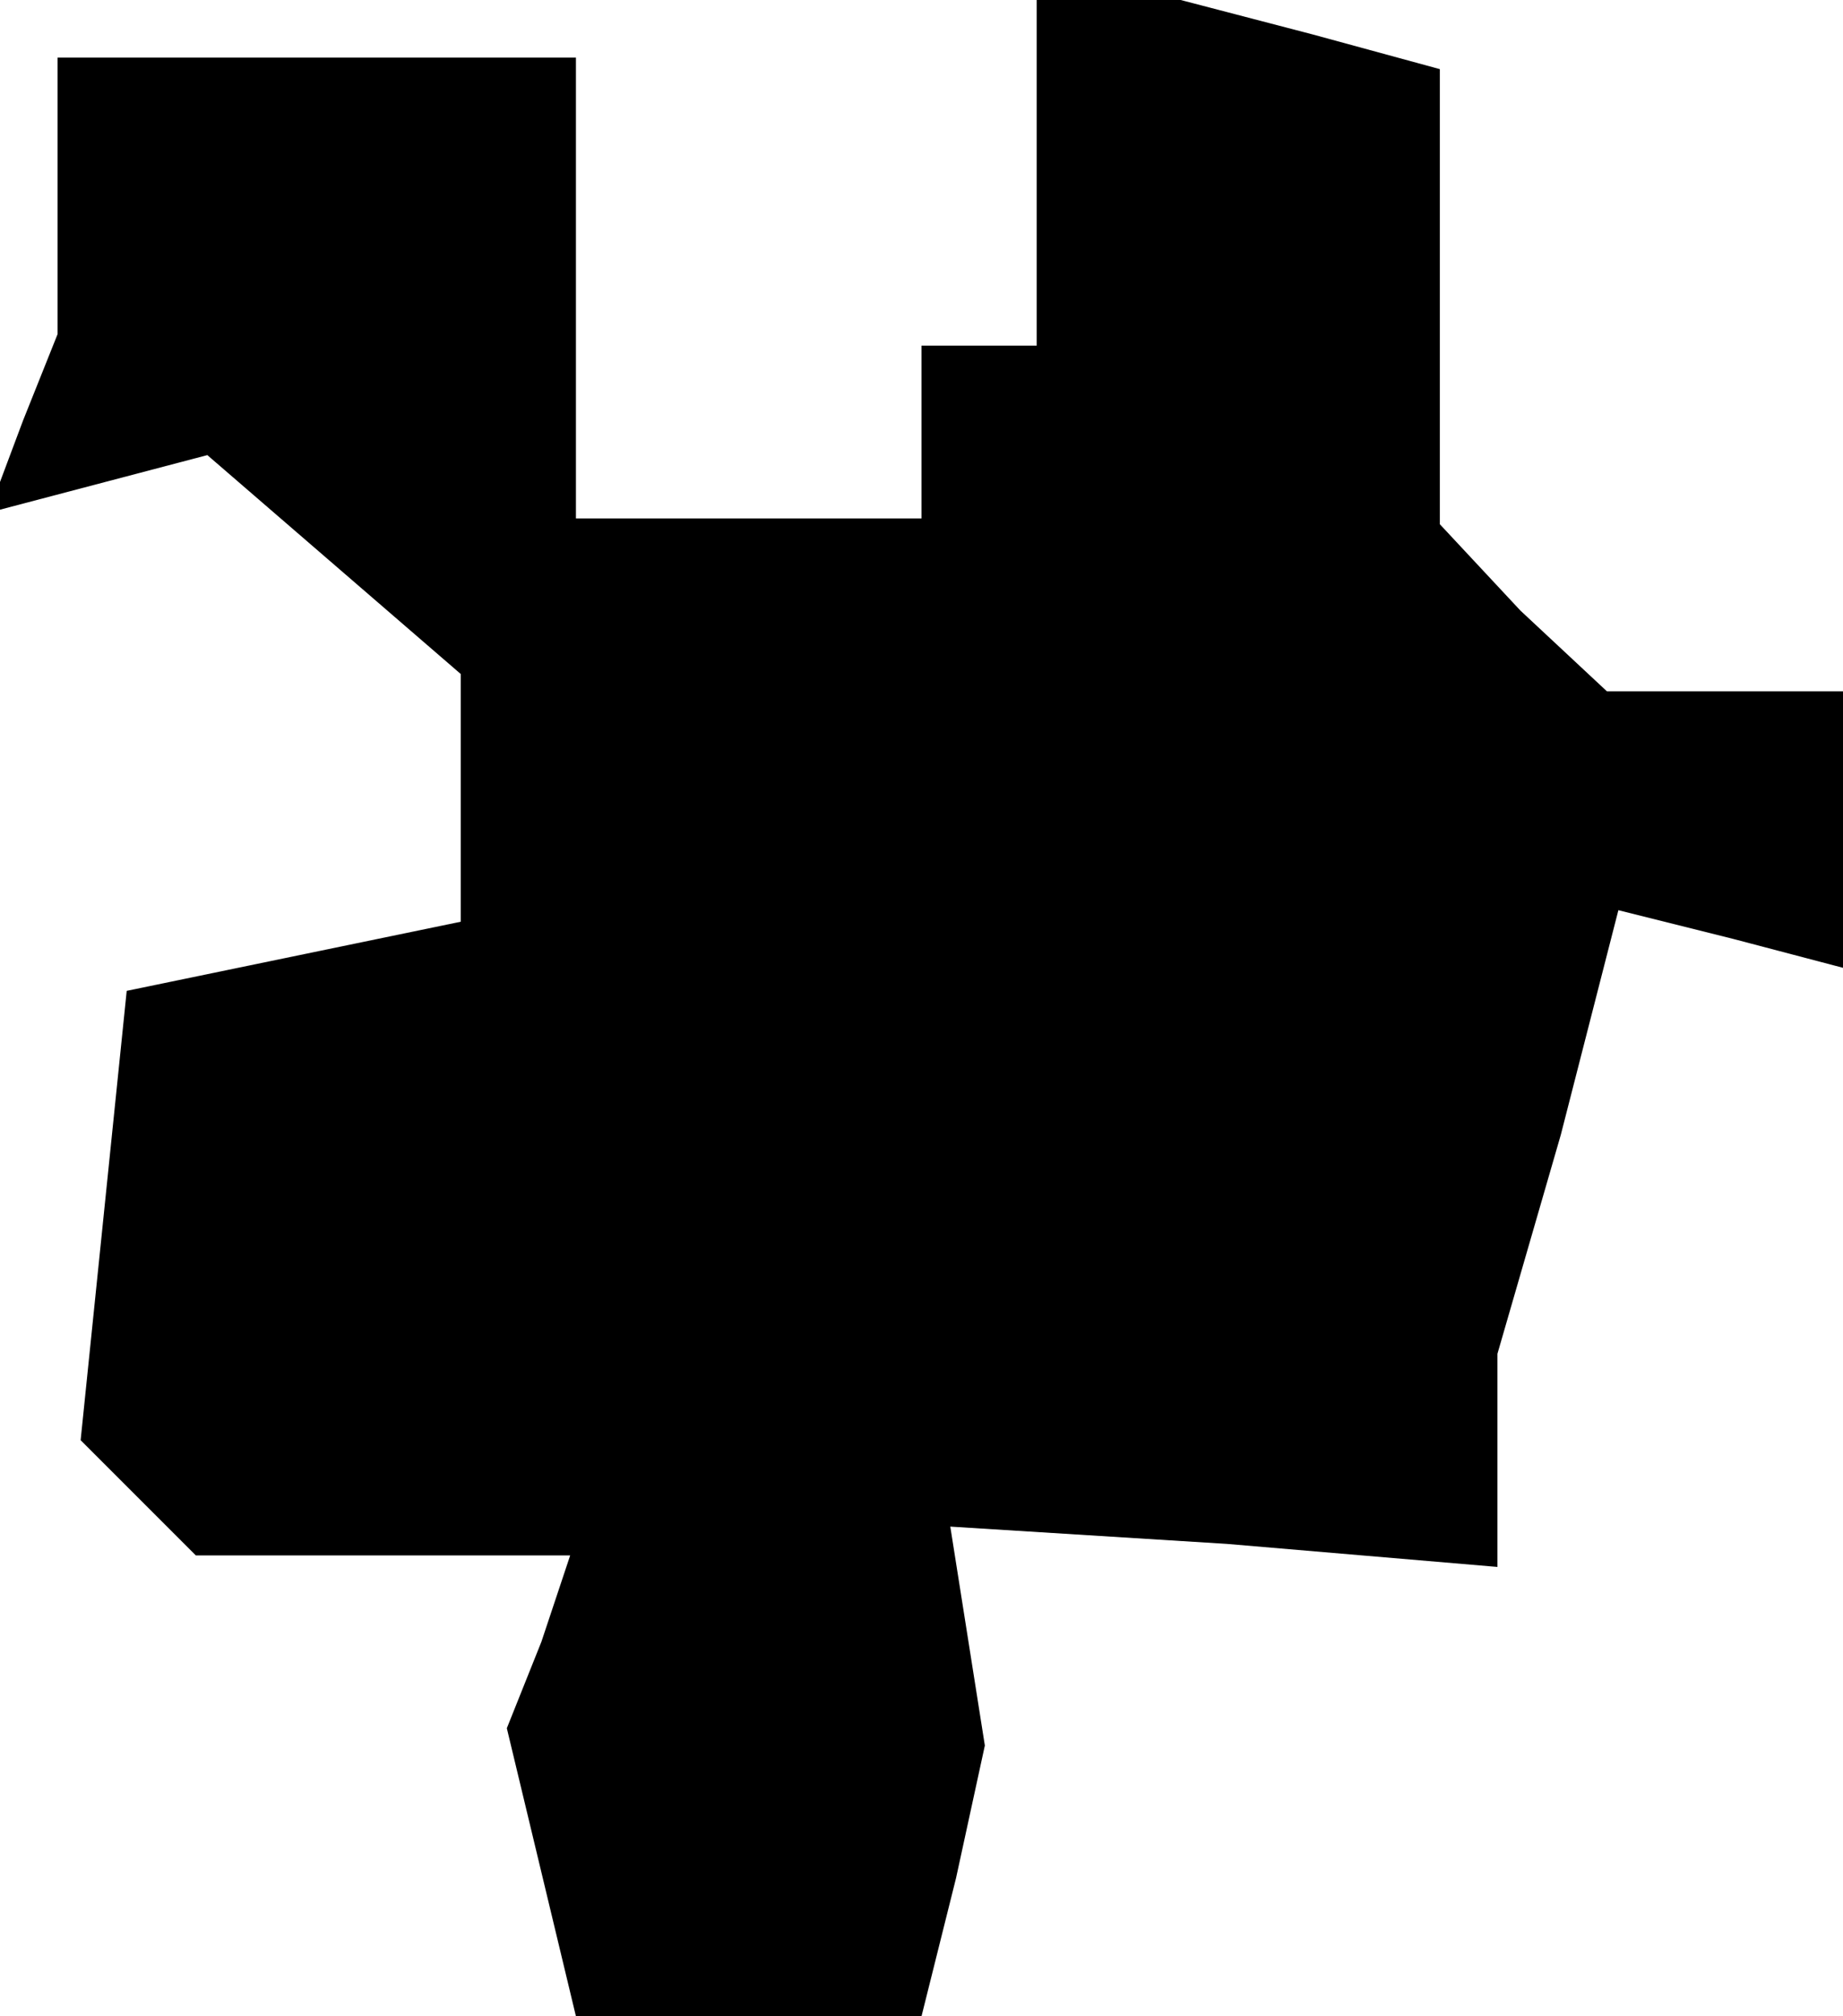 <?xml version="1.0" standalone="no"?>
<!DOCTYPE svg PUBLIC "-//W3C//DTD SVG 20010904//EN"
 "http://www.w3.org/TR/2001/REC-SVG-20010904/DTD/svg10.dtd">
<svg version="1.0" xmlns="http://www.w3.org/2000/svg"
 width="32pt" height="35pt" viewBox="0 0 32 35"
 preserveAspectRatio="xMidYMid meet">
<g transform="translate(0,35) scale(0.1,-0.1)"
fill="#000000" stroke="none">
<path d="M180 320 l0 -30 -10 0 -10 0 0 -15 0 -15 -30 0 -30 0 0 40 0 40 -45
0 -45 0 0 -24 0 -24 -6 -15 -6 -16 19 5 19 5 22 -19 22 -19 0 -22 0 -21 -29
-6 -29 -6 -4 -39 -4 -39 10 -10 10 -10 33 0 32 0 -5 -15 -6 -15 6 -25 6 -25
30 0 30 0 6 24 5 23 -3 19 -3 19 48 -3 47 -4 0 19 0 18 11 38 10 39 20 -5 19
-5 0 24 0 24 -21 0 -20 0 -15 14 -14 15 0 39 0 40 -22 6 -23 6 -12 0 -13 0 0
-30z"/>
</g>
</svg>
